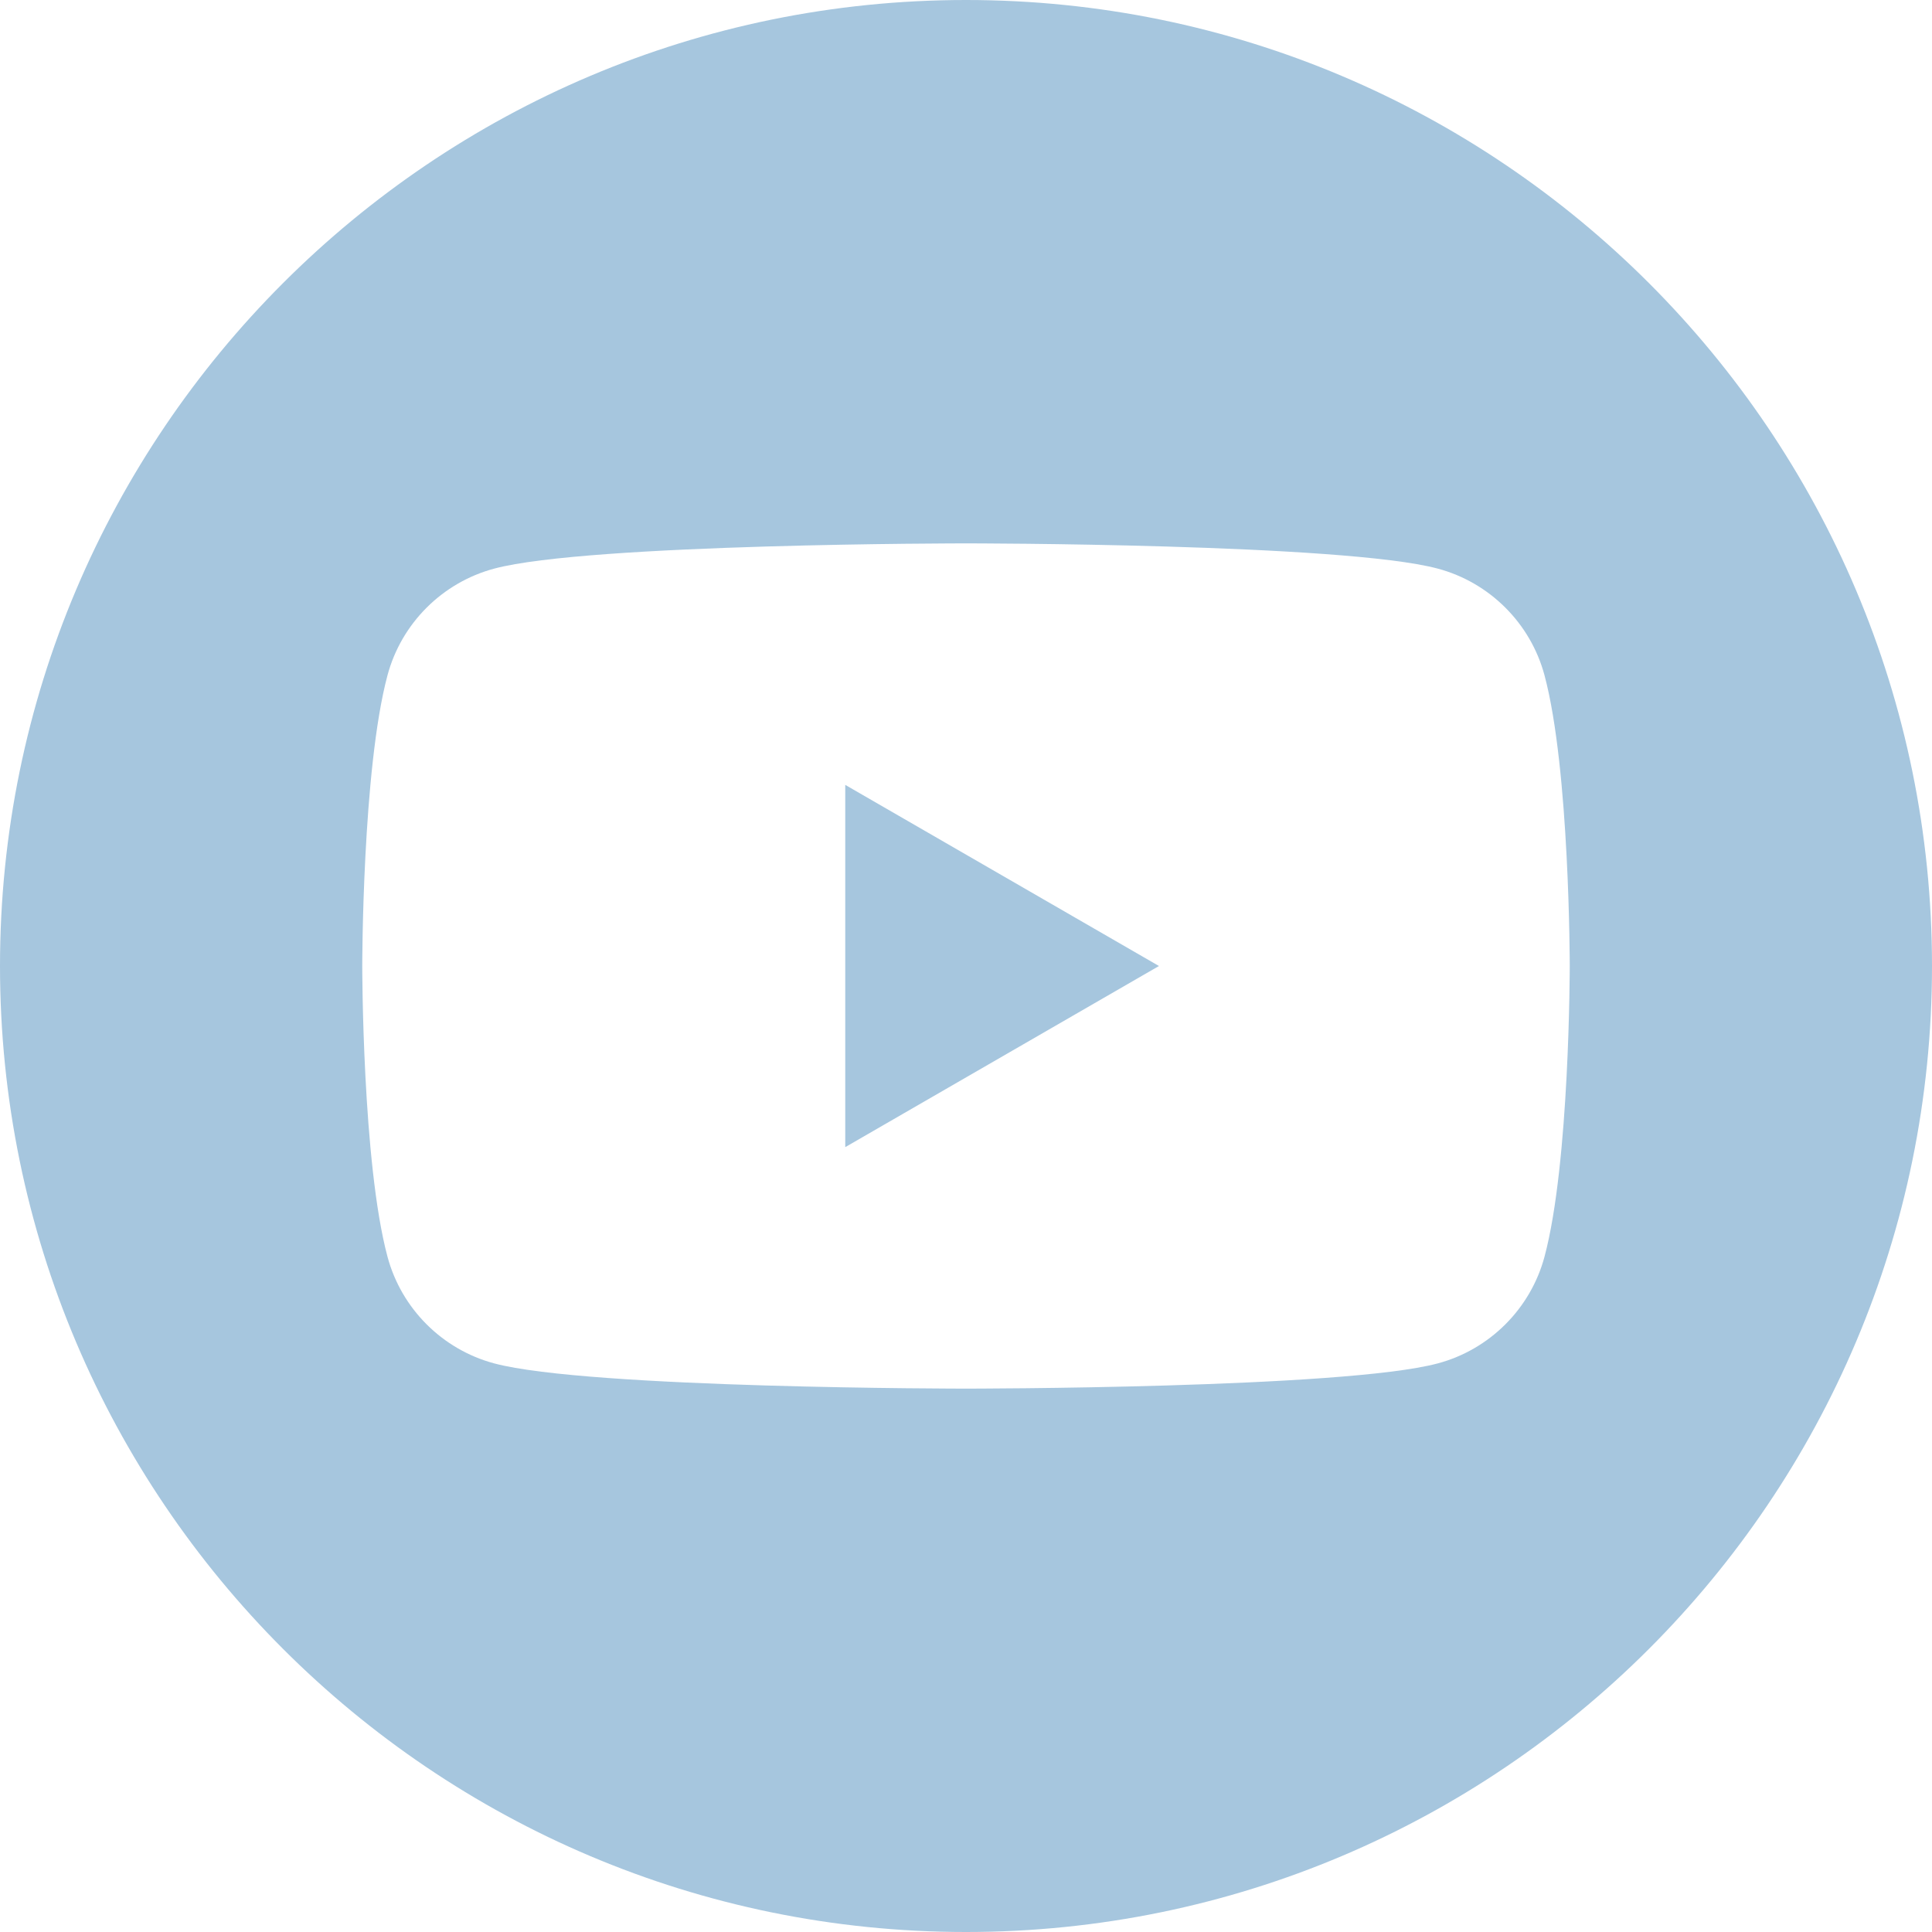 <?xml version="1.0" encoding="UTF-8" standalone="no"?>
<!DOCTYPE svg PUBLIC "-//W3C//DTD SVG 1.1//EN" "http://www.w3.org/Graphics/SVG/1.1/DTD/svg11.dtd">
<svg width="100%" height="100%" viewBox="0 0 512 512" version="1.1" xmlns="http://www.w3.org/2000/svg" xmlns:xlink="http://www.w3.org/1999/xlink" xml:space="preserve" xmlns:serif="http://www.serif.com/" style="fill-rule:evenodd;clip-rule:evenodd;stroke-linejoin:round;stroke-miterlimit:2;">
    <path d="M256,0C397.29,0 512,114.71 512,256C512,397.29 397.29,512 256,512C114.71,512 0,397.29 0,256C0,114.71 114.71,0 256,0ZM409.315,178.978C405.635,165.209 394.793,154.368 381.025,150.688C356.067,144 256,144 256,144C256,144 155.933,144 130.975,150.688C117.21,154.368 106.365,165.209 102.685,178.978C96,203.933 96,256.002 96,256.002C96,256.002 96,308.069 102.685,333.022C106.365,346.791 117.21,357.636 130.975,361.315C155.933,368 256,368 256,368C256,368 356.067,368 381.025,361.315C394.793,357.636 405.635,346.791 409.315,333.022C416,308.069 416,256.002 416,256.002C416,256.002 416,203.933 409.315,178.978ZM223.999,304.003L223.999,208.001L307.136,256.002L223.999,304.003Z" style="fill:rgb(166,198,222);"/>
</svg>
